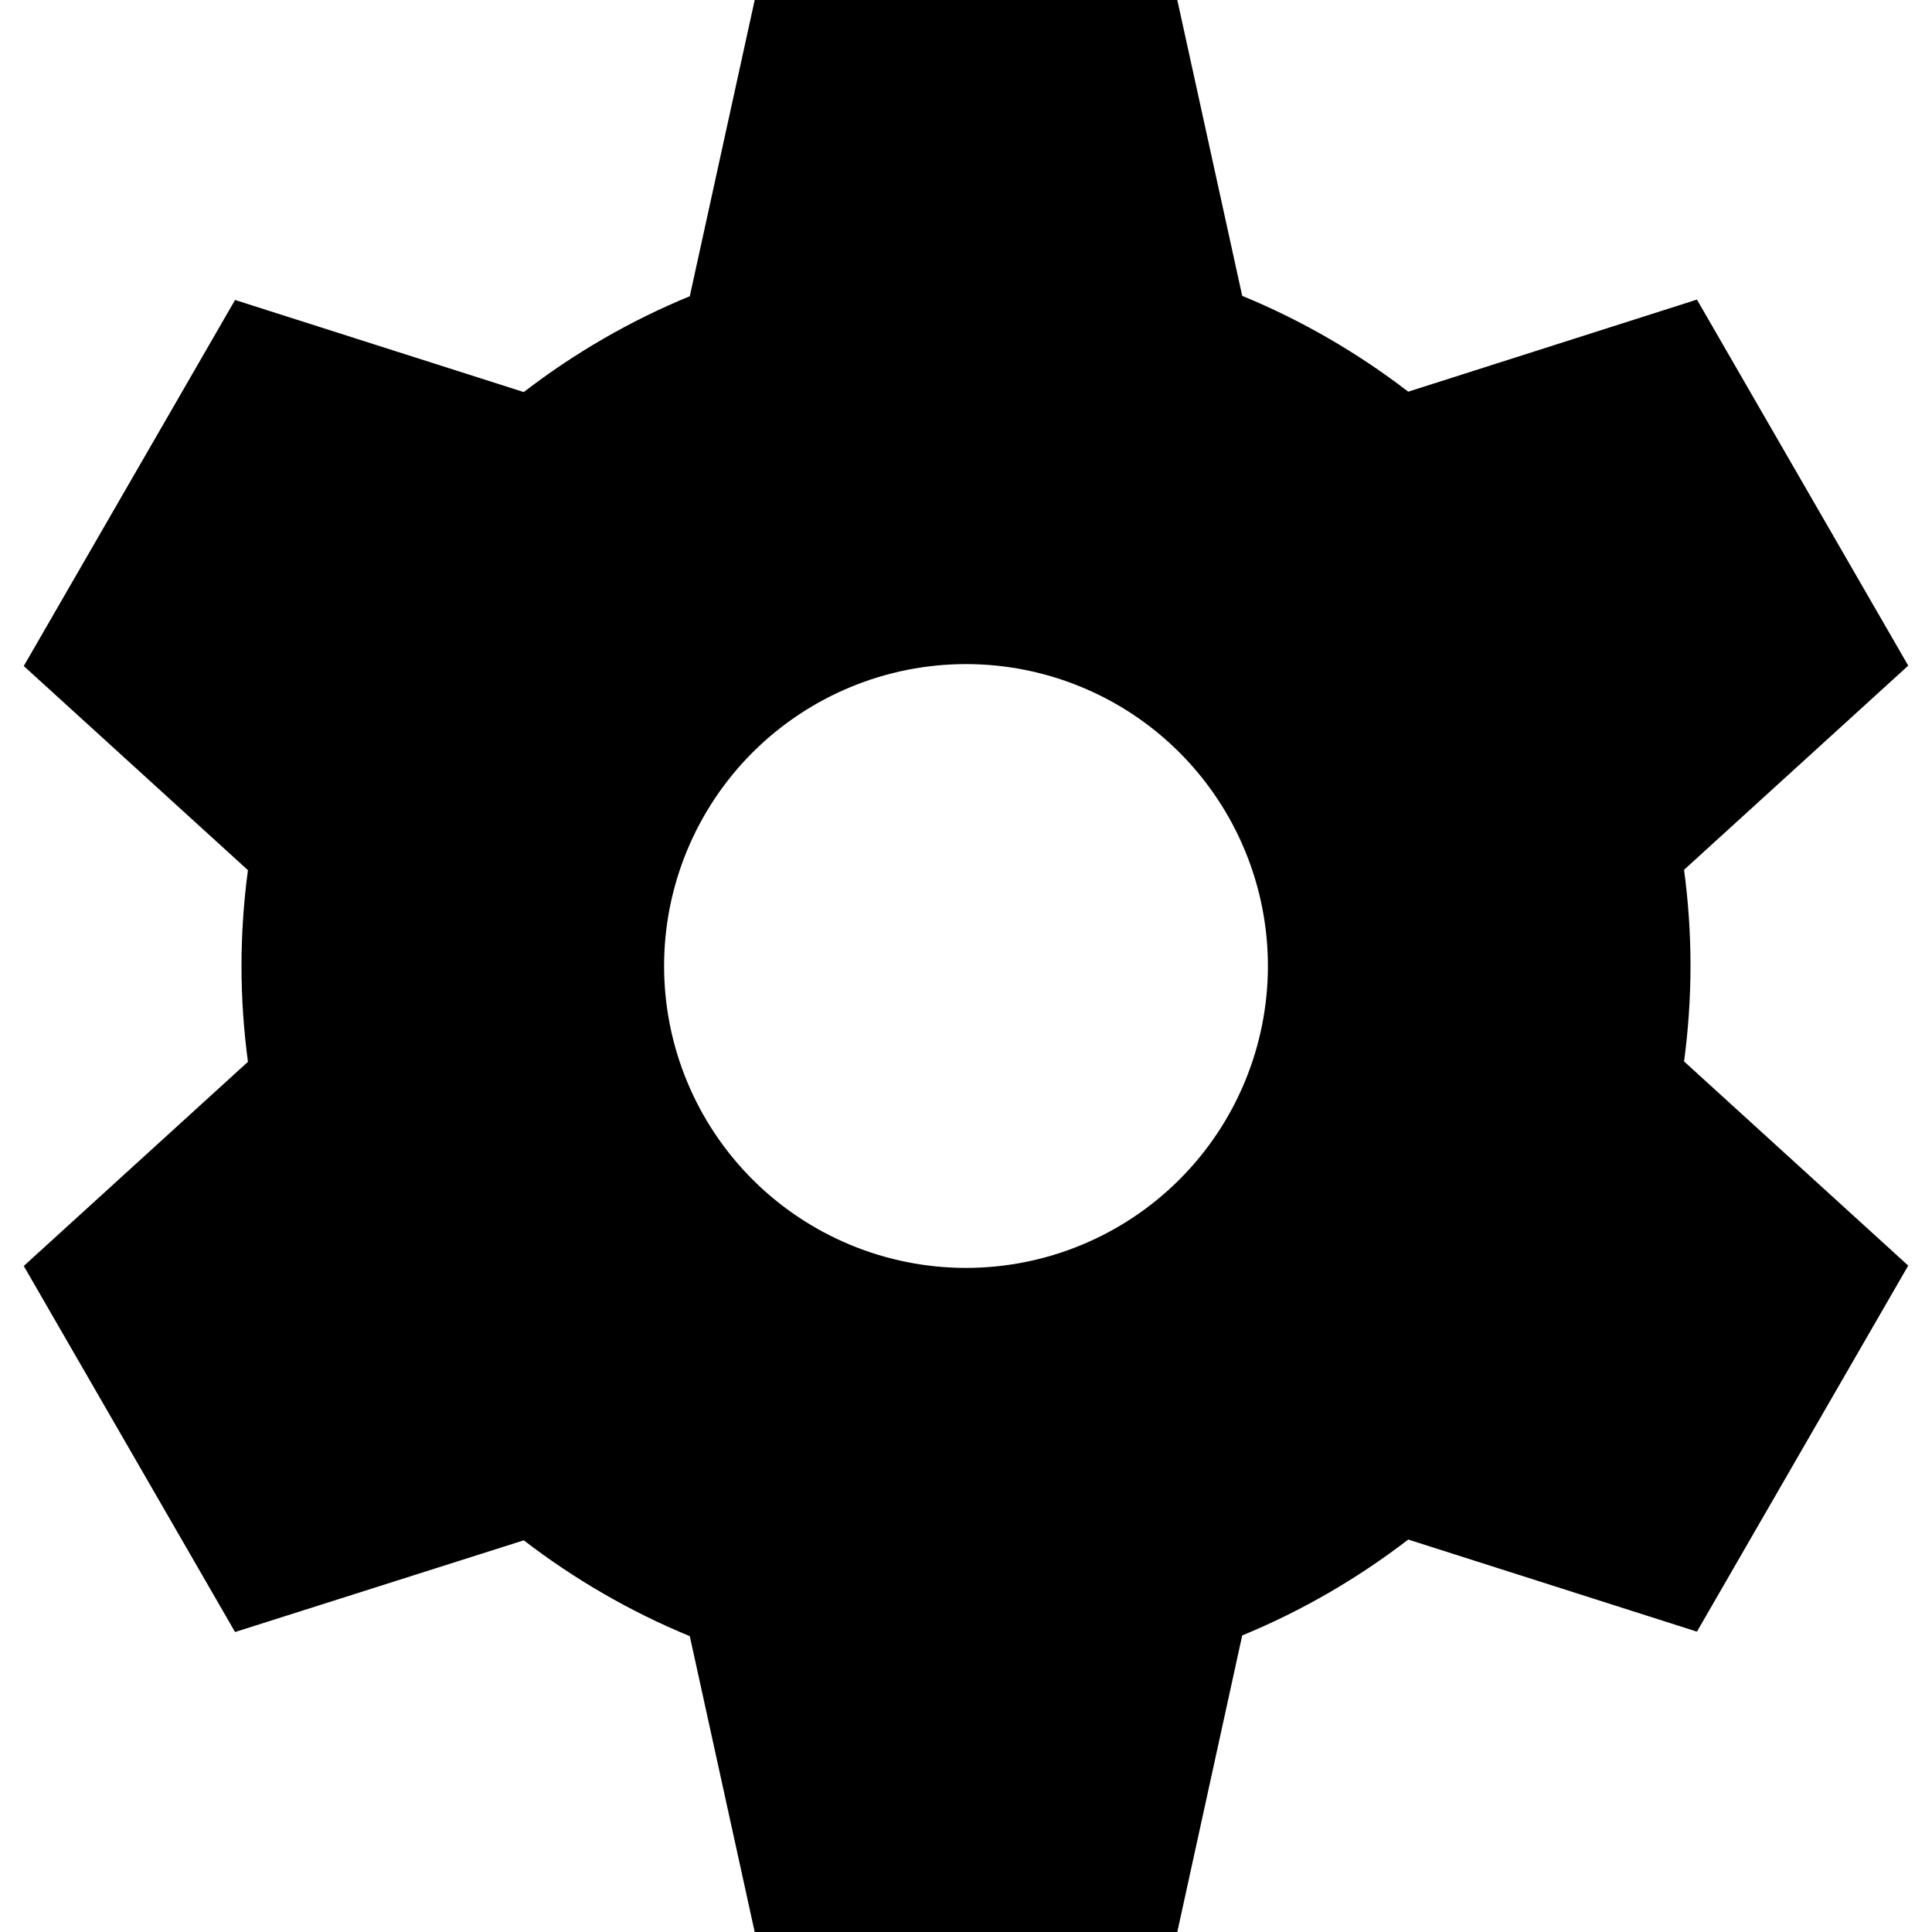 <svg width="30" height="30" viewBox="0 0 30 30" xmlns="http://www.w3.org/2000/svg">
<path d="M11.719 0H18.281L19.289 4.594C20.215 4.975 21.082 5.479 21.867 6.082L26.35 4.652L29.631 10.336L26.15 13.506C26.215 13.992 26.25 14.49 26.25 14.994C26.25 15.498 26.215 15.996 26.15 16.482L29.631 19.652L26.35 25.336L21.867 23.906C21.082 24.51 20.215 25.014 19.289 25.395L18.281 30H11.719L10.711 25.406C9.785 25.025 8.918 24.521 8.133 23.918L3.65 25.342L0.369 19.658L3.85 16.488C3.785 16.002 3.75 15.504 3.75 15C3.75 14.496 3.785 13.998 3.85 13.512L0.369 10.342L3.65 4.658L8.133 6.088C8.918 5.484 9.785 4.98 10.711 4.6L11.719 0ZM15 19.688C16.243 19.688 17.436 19.194 18.315 18.315C19.194 17.436 19.688 16.243 19.688 15C19.688 13.757 19.194 12.565 18.315 11.685C17.436 10.806 16.243 10.312 15 10.312C13.757 10.312 12.565 10.806 11.685 11.685C10.806 12.565 10.312 13.757 10.312 15C10.312 16.243 10.806 17.436 11.685 18.315C12.565 19.194 13.757 19.688 15 19.688Z"/>
</svg>
